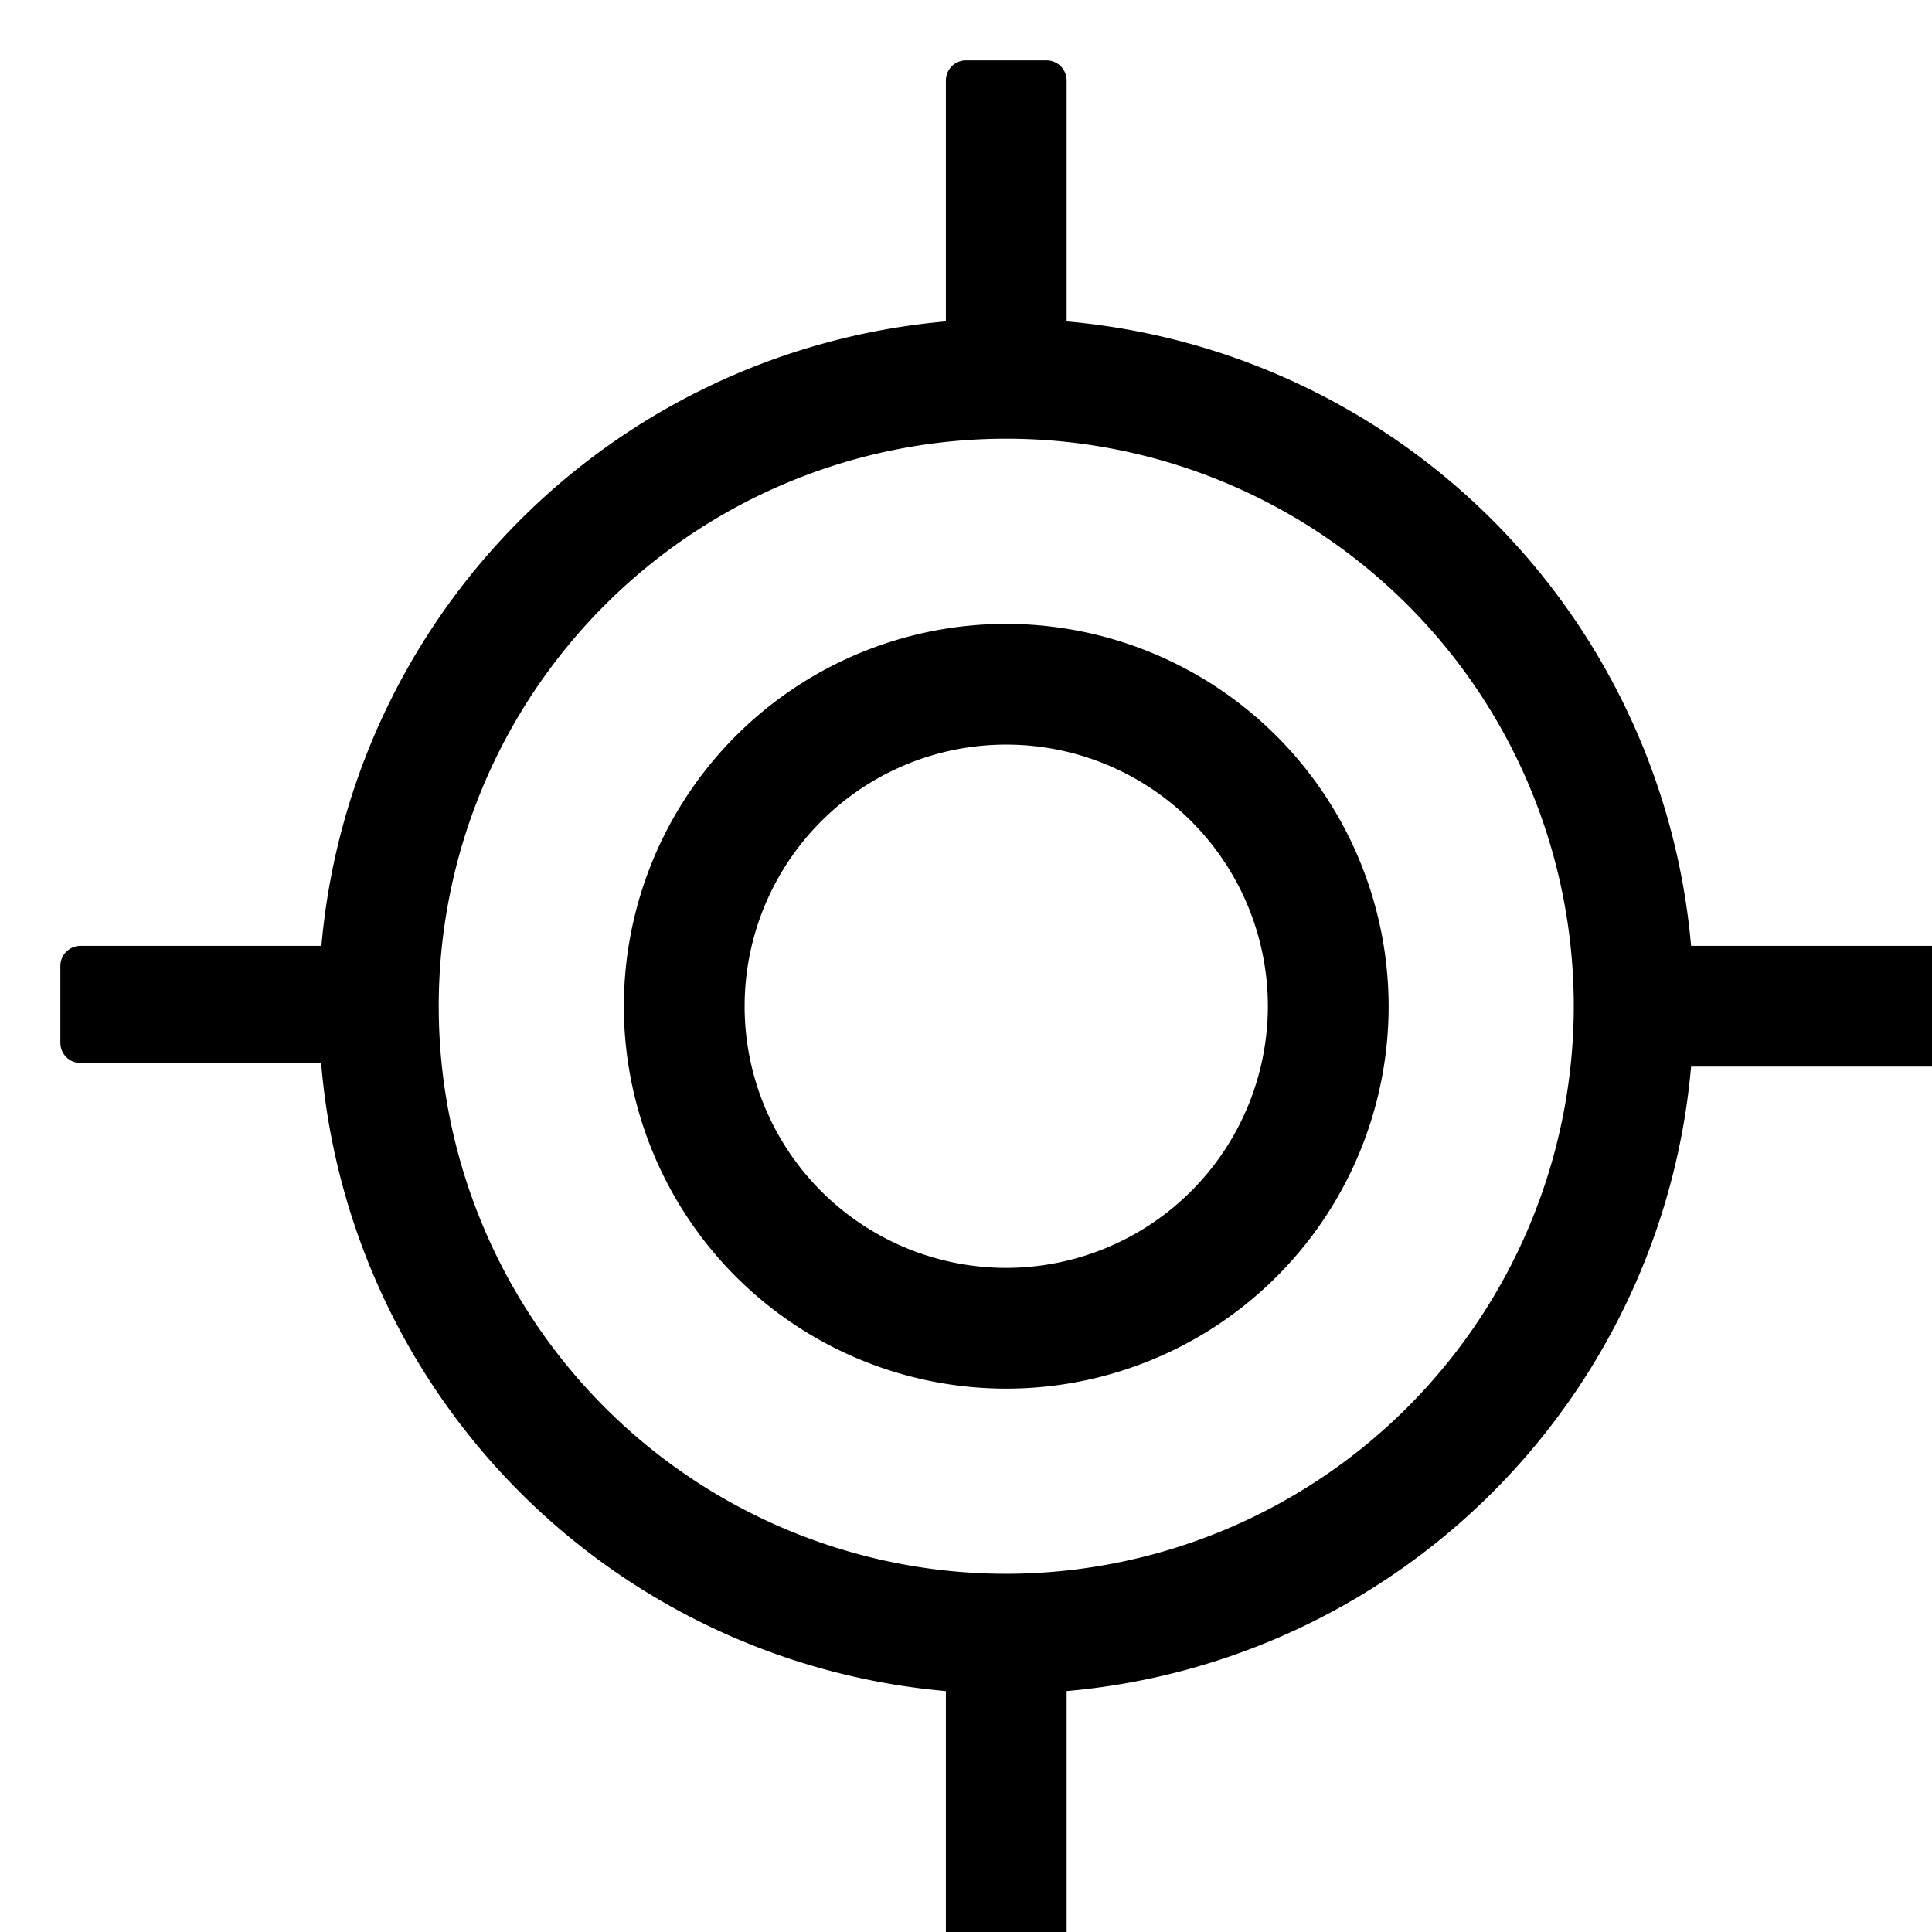<?xml version="1.0" encoding="utf-8"?>
<!-- Uploaded to: SVG Repo, www.svgrepo.com, Generator: SVG Repo Mixer Tools -->
<svg width="800px" height="800px" viewBox="0 0 24 24" xmlns="http://www.w3.org/2000/svg">
    <path
        d="M24 12h-3.225A8.287 8.287 0 0 0 13 4.225V1h-1v3.225A8.287 8.287 0 0 0 4.225 12H1v.955h3.223A8.287 8.287 0 0 0 12 20.775V24h1v-3.225A8.287 8.287 0 0 0 20.775 13H24zm-11.5 7.8a7.3 7.3 0 1 1 7.3-7.3 7.308 7.308 0 0 1-7.3 7.3zm0-11.8a4.5 4.5 0 1 0 4.5 4.5A4.506 4.506 0 0 0 12.5 8zm0 8a3.5 3.5 0 1 1 3.5-3.5 3.504 3.504 0 0 1-3.5 3.5z"
        stroke="#000000" stroke-width="0.5" stroke-linecap="round" stroke-linejoin="round" />
    <path fill="none" d="M0 0h24v24H0z" />
</svg>